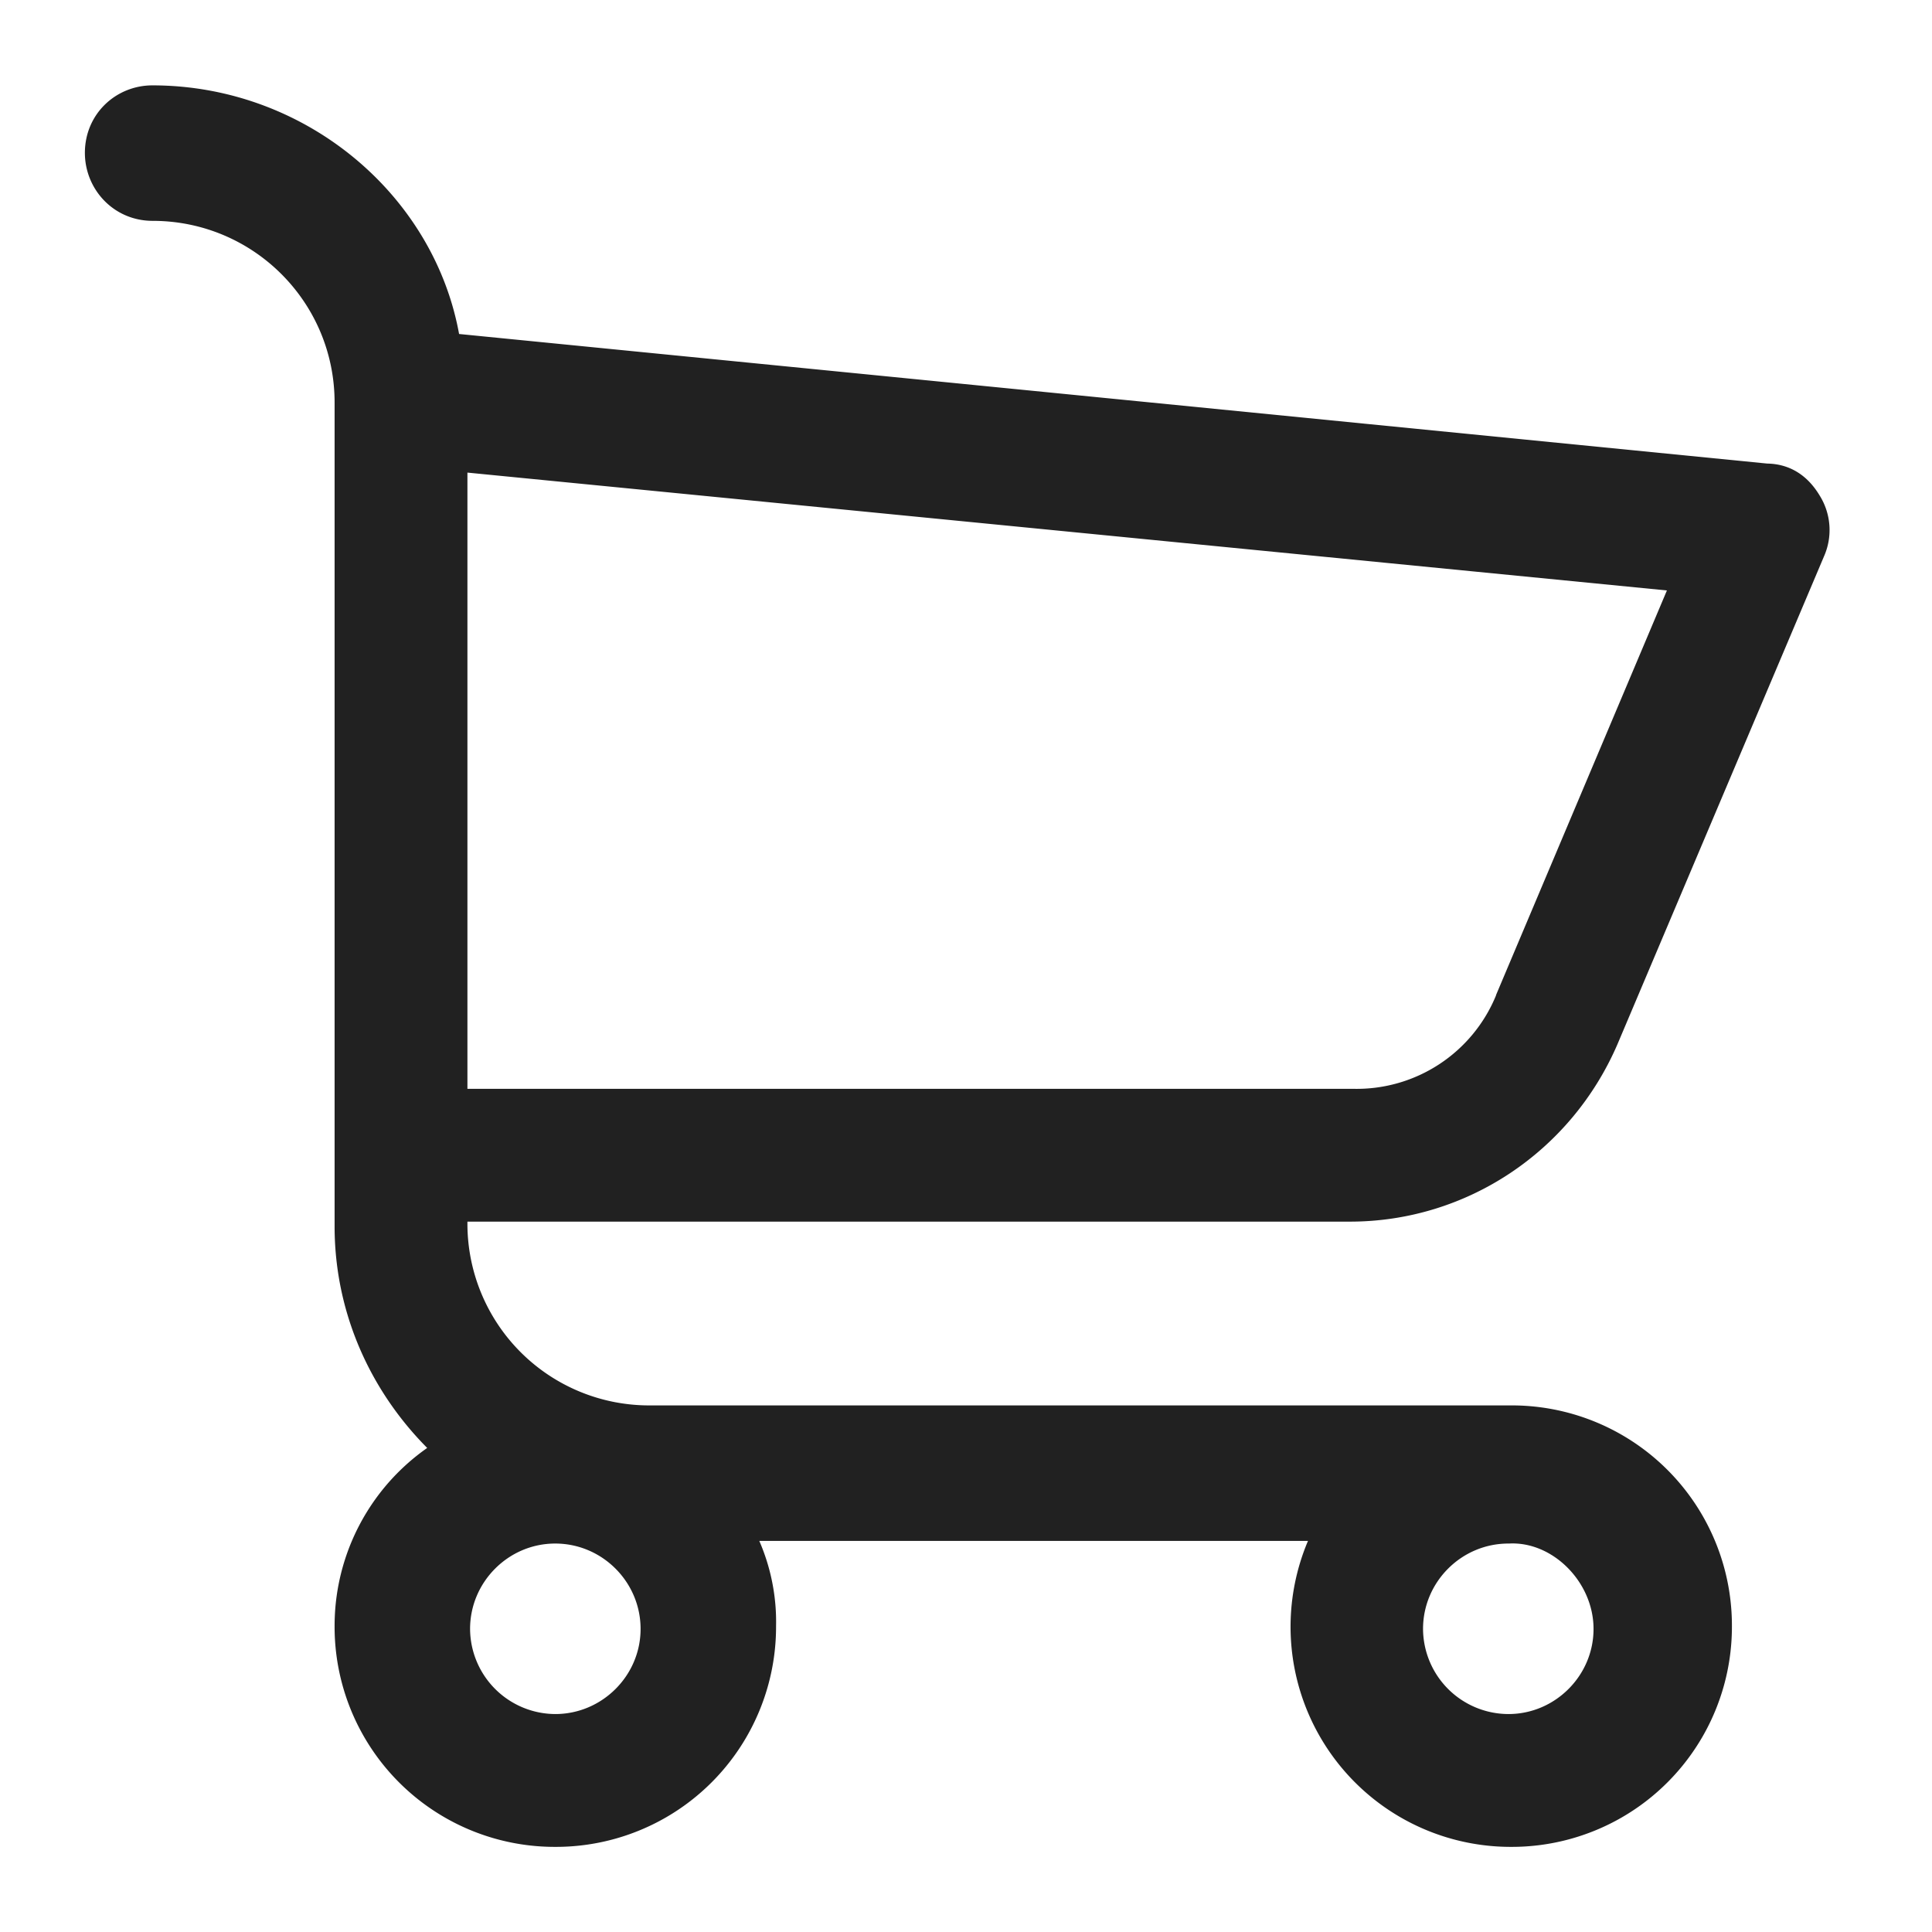 <svg width="8" height="8" fill="none" xmlns="http://www.w3.org/2000/svg"><path d="M1.477 4.789v.289c0 .378.178.711.444.933a.808.808 0 0 0-.444.722.82.82 0 0 0 .822.823.82.82 0 0 0 .823-.823.75.75 0 0 0-.133-.444h2.579a.82.82 0 0 0 .69 1.267.82.82 0 0 0 .822-.823.82.82 0 0 0-.823-.822H2.688a.844.844 0 0 1-.844-.844v-.1H5.59c.445 0 .845-.267 1.023-.678l.856-2.022a.178.178 0 0 0-.012-.167c-.033-.055-.077-.089-.144-.089l-5.492-.544C1.755.9 1.243.445.631.445c-.1 0-.188.077-.188.188 0 .1.078.19.189.19.467 0 .845.377.845.844v3.122Zm.822 2.4a.446.446 0 0 1-.444-.444c0-.245.2-.445.444-.445.245 0 .445.2.445.445 0 .244-.2.444-.445.444Zm4.391-.444c0 .244-.2.444-.444.444a.446.446 0 0 1-.445-.444c0-.245.2-.445.445-.445.233-.011.444.2.444.445Zm-.41-2.59a.715.715 0 0 1-.68.445H1.844V1.856l5.191.51-.756 1.79Z" fill="#212121" stroke="#212121" stroke-width=".183"/></svg>